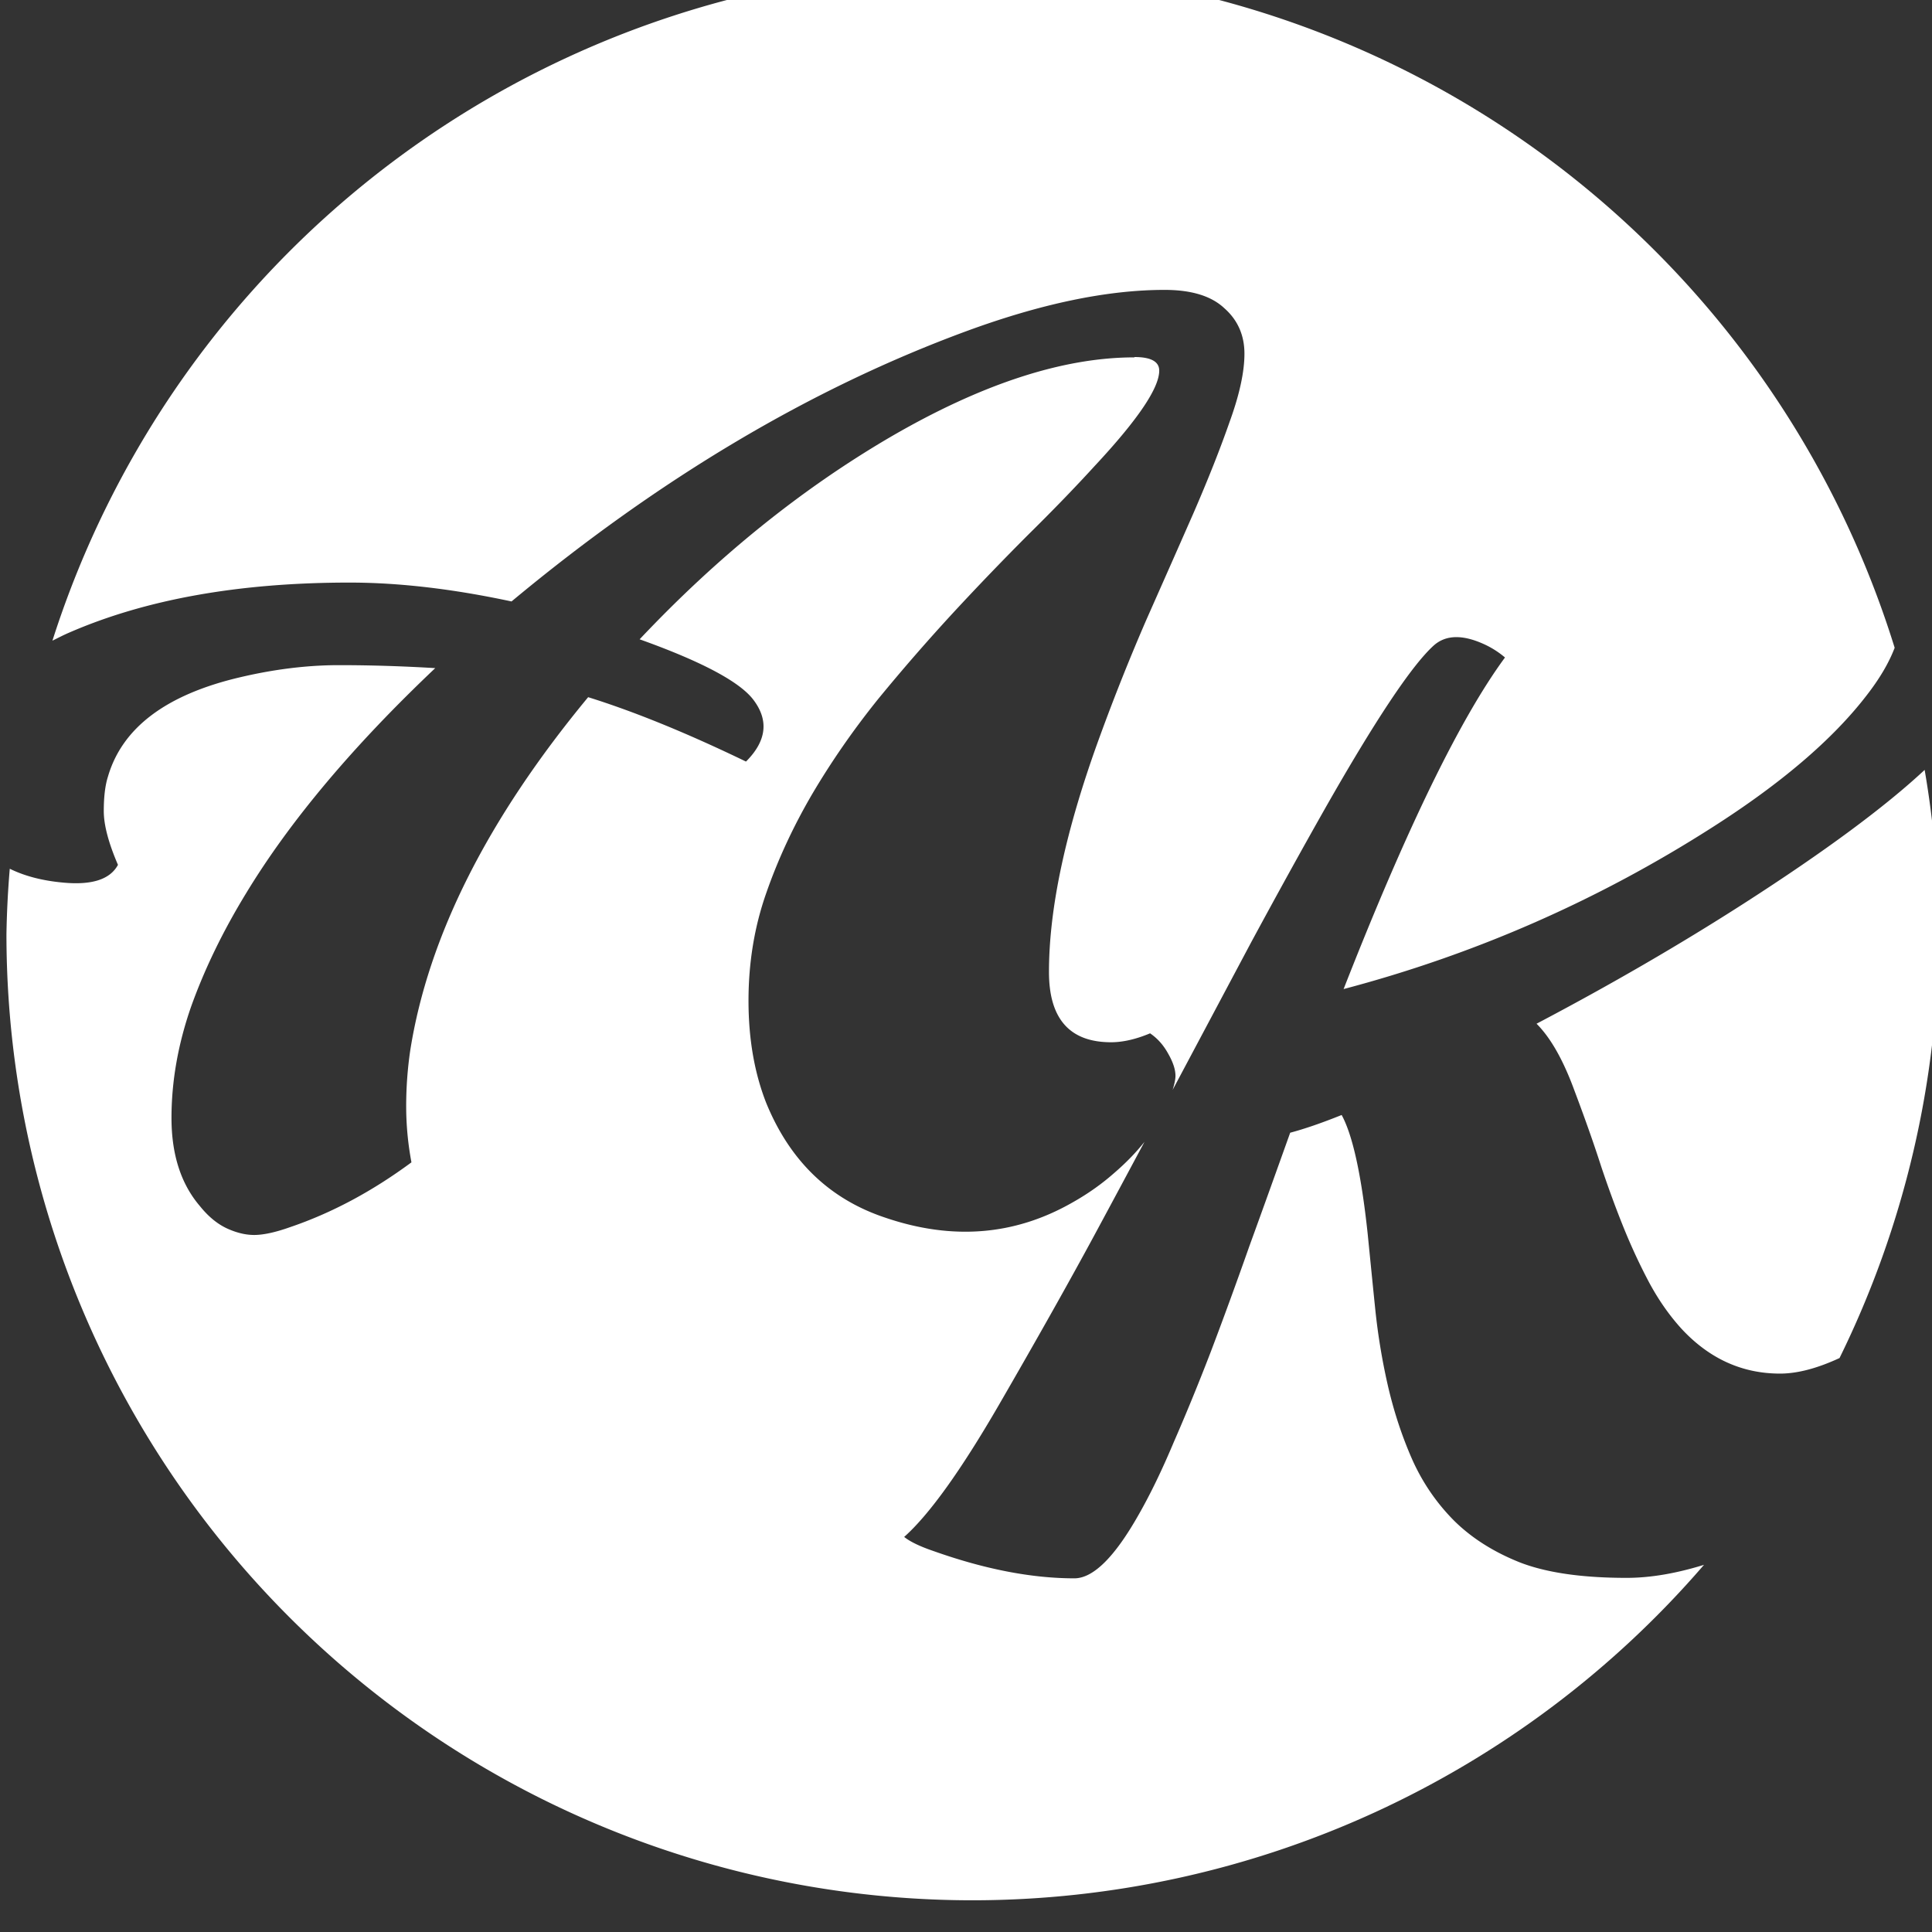 <?xml version="1.0" encoding="UTF-8" standalone="no"?>
<svg
   xmlns:dc="http://purl.org/dc/elements/1.1/"
   xmlns:cc="http://creativecommons.org/ns#"
   xmlns:rdf="http://www.w3.org/1999/02/22-rdf-syntax-ns#"
   xmlns:svg="http://www.w3.org/2000/svg"
   xmlns="http://www.w3.org/2000/svg"
   xmlns:sodipodi="http://sodipodi.sourceforge.net/DTD/sodipodi-0.dtd"
   xmlns:inkscape="http://www.inkscape.org/namespaces/inkscape"
   width="33.733mm"
   height="33.734mm"
   viewBox="0 0 33.733 33.734"
   version="1.1"
   id="svg1194"
   inkscape:version="1.0.2 (e86c870879, 2021-01-15, custom)"
   sodipodi:docname="ak_logo.svg">
  <rect x="0" y="0" width="33.733" height="33.734" fill="#333333" stroke="none"/>
  <defs
     id="defs1188" />
  <sodipodi:namedview
     id="base"
     pagecolor="#000000"
     bordercolor="#666666"
     borderopacity="1.0"
     inkscape:pageopacity="0"
     inkscape:pageshadow="2"
     inkscape:zoom="0.35"
     inkscape:cx="63.747612"
     inkscape:cy="63.749504"
     inkscape:document-units="mm"
     inkscape:current-layer="layer1"
     inkscape:document-rotation="0"
     showgrid="false"
     fit-margin-top="0"
     fit-margin-left="0"
     fit-margin-right="0"
     fit-margin-bottom="0"
     inkscape:window-width="1267"
     inkscape:window-height="768"
     inkscape:window-x="61"
     inkscape:window-y="769"
     inkscape:window-maximized="0" />
  <g
     inkscape:label="Layer 1"
     inkscape:groupmode="layer"
     id="layer1"
     transform="translate(-88.967,-131.3)">
    <g
       id="g1180"
       transform="matrix(1.997,0,0,1.997,-401.128,2628.302)"
       style="stroke-width:0.501"
       inkscape:export-filename="D:\Dropbox\Work\alexkrasik.github.io\img\ak_logo.png"
       inkscape:export-xdpi="96"
       inkscape:export-ydpi="96">
      <path
         style="opacity:1;fill:#ffffff;fill-opacity:1;stroke:none;stroke-width:0.133;stroke-linecap:round;stroke-linejoin:round;stroke-miterlimit:4;stroke-dasharray:none;stroke-dashoffset:100.006;stroke-opacity:1;paint-order:markers fill stroke"
         d="m 253.919,-1250.655 a 8.448,8.448 0 0 0 -8.045,5.88 c 0.047,-0.023 0.092,-0.047 0.143,-0.069 0.672,-0.293 1.49,-0.439 2.455,-0.439 0.431,0 0.903,0.055 1.416,0.165 1.292,-1.075 2.617,-1.862 3.974,-2.362 0.655,-0.241 1.233,-0.362 1.736,-0.362 0.234,0 0.408,0.053 0.522,0.16 0.117,0.103 0.176,0.236 0.176,0.398 0,0.159 -0.043,0.357 -0.129,0.594 -0.083,0.238 -0.188,0.503 -0.315,0.796 -0.127,0.289 -0.265,0.601 -0.413,0.935 -0.145,0.334 -0.281,0.675 -0.408,1.023 -0.296,0.81 -0.444,1.495 -0.444,2.057 0,0.41 0.181,0.615 0.543,0.615 0.103,0 0.217,-0.026 0.341,-0.078 0.066,0.045 0.119,0.105 0.16,0.181 0.041,0.072 0.062,0.136 0.062,0.191 0,0.032 -0.01,0.073 -0.024,0.121 0.002,0 0.004,-0.01 0.006,-0.011 0.231,-0.434 0.458,-0.861 0.682,-1.282 0.227,-0.42 0.439,-0.804 0.636,-1.152 0.444,-0.782 0.763,-1.261 0.956,-1.437 0.11,-0.1 0.267,-0.1 0.47,0 0.055,0.028 0.107,0.062 0.155,0.103 -0.393,0.534 -0.863,1.5 -1.411,2.899 1.147,-0.303 2.22,-0.773 3.219,-1.411 0.606,-0.386 1.058,-0.772 1.354,-1.157 0.112,-0.144 0.194,-0.282 0.245,-0.416 a 8.448,8.448 0 0 0 -8.059,-5.945 z m 1.415,3.403 c -0.627,0 -1.342,0.234 -2.145,0.703 -0.775,0.455 -1.502,1.042 -2.181,1.762 0.548,0.196 0.88,0.374 0.997,0.532 0.134,0.179 0.112,0.358 -0.067,0.537 -0.513,-0.248 -0.973,-0.436 -1.38,-0.563 -0.878,1.061 -1.397,2.09 -1.555,3.085 -0.024,0.162 -0.036,0.326 -0.036,0.491 0,0.162 0.015,0.326 0.046,0.491 -0.345,0.255 -0.699,0.444 -1.065,0.568 -0.127,0.045 -0.231,0.067 -0.31,0.067 -0.079,0 -0.162,-0.021 -0.248,-0.062 -0.083,-0.041 -0.158,-0.105 -0.227,-0.191 -0.165,-0.193 -0.248,-0.45 -0.248,-0.77 0,-0.32 0.057,-0.644 0.171,-0.972 0.117,-0.327 0.277,-0.658 0.481,-0.992 0.382,-0.63 0.934,-1.287 1.654,-1.969 -0.282,-0.017 -0.563,-0.026 -0.842,-0.026 -0.279,0 -0.57,0.036 -0.873,0.108 -0.641,0.152 -1.023,0.441 -1.147,0.868 -0.024,0.076 -0.036,0.176 -0.036,0.3 0,0.121 0.041,0.277 0.124,0.47 -0.069,0.128 -0.229,0.179 -0.481,0.155 -0.184,-0.017 -0.337,-0.058 -0.465,-0.121 a 8.448,8.448 0 0 0 -0.029,0.571 8.448,8.448 0 0 0 8.448,8.448 8.448,8.448 0 0 0 6.394,-2.933 c -0.236,0.073 -0.462,0.114 -0.677,0.114 -0.389,0 -0.699,-0.045 -0.93,-0.134 -0.227,-0.09 -0.419,-0.21 -0.574,-0.362 -0.155,-0.155 -0.277,-0.333 -0.367,-0.532 -0.09,-0.203 -0.16,-0.415 -0.212,-0.636 -0.052,-0.224 -0.09,-0.451 -0.114,-0.682 -0.024,-0.234 -0.046,-0.457 -0.067,-0.667 -0.055,-0.513 -0.131,-0.858 -0.227,-1.034 -0.172,0.069 -0.322,0.121 -0.45,0.155 -0.121,0.338 -0.239,0.668 -0.357,0.992 -0.114,0.324 -0.226,0.63 -0.336,0.92 -0.11,0.286 -0.219,0.551 -0.326,0.796 -0.103,0.245 -0.205,0.455 -0.305,0.63 -0.21,0.372 -0.398,0.558 -0.563,0.558 -0.372,0 -0.782,-0.079 -1.23,-0.238 -0.121,-0.041 -0.207,-0.083 -0.258,-0.124 0.22,-0.196 0.496,-0.581 0.827,-1.152 0.331,-0.572 0.61,-1.068 0.837,-1.488 0.144,-0.267 0.291,-0.541 0.437,-0.814 -0.075,0.094 -0.164,0.186 -0.268,0.275 -0.11,0.097 -0.233,0.183 -0.367,0.258 -0.503,0.286 -1.047,0.329 -1.633,0.129 -0.486,-0.162 -0.832,-0.496 -1.039,-1.002 -0.103,-0.262 -0.155,-0.56 -0.155,-0.894 0,-0.334 0.052,-0.648 0.155,-0.941 0.103,-0.296 0.238,-0.586 0.403,-0.868 0.169,-0.286 0.36,-0.561 0.574,-0.827 0.217,-0.265 0.438,-0.518 0.661,-0.76 0.227,-0.245 0.448,-0.474 0.661,-0.687 0.217,-0.214 0.408,-0.412 0.574,-0.594 0.376,-0.403 0.563,-0.68 0.563,-0.832 0,-0.079 -0.072,-0.119 -0.217,-0.119 z m 6.91,3.606 c -0.346,0.323 -0.872,0.713 -1.585,1.171 -0.558,0.358 -1.161,0.708 -1.809,1.049 0.124,0.124 0.234,0.319 0.331,0.584 0.1,0.265 0.177,0.486 0.233,0.661 0.059,0.176 0.122,0.35 0.191,0.522 0.069,0.172 0.145,0.336 0.227,0.491 0.083,0.155 0.179,0.293 0.289,0.413 0.241,0.258 0.527,0.388 0.858,0.388 0.157,0 0.332,-0.049 0.52,-0.136 a 8.448,8.448 0 0 0 0.867,-3.705 8.448,8.448 0 0 0 -0.123,-1.438 z"
         id="path1175"
         inkscape:connector-curvature="0" />
    </g>
  </g>
</svg>
